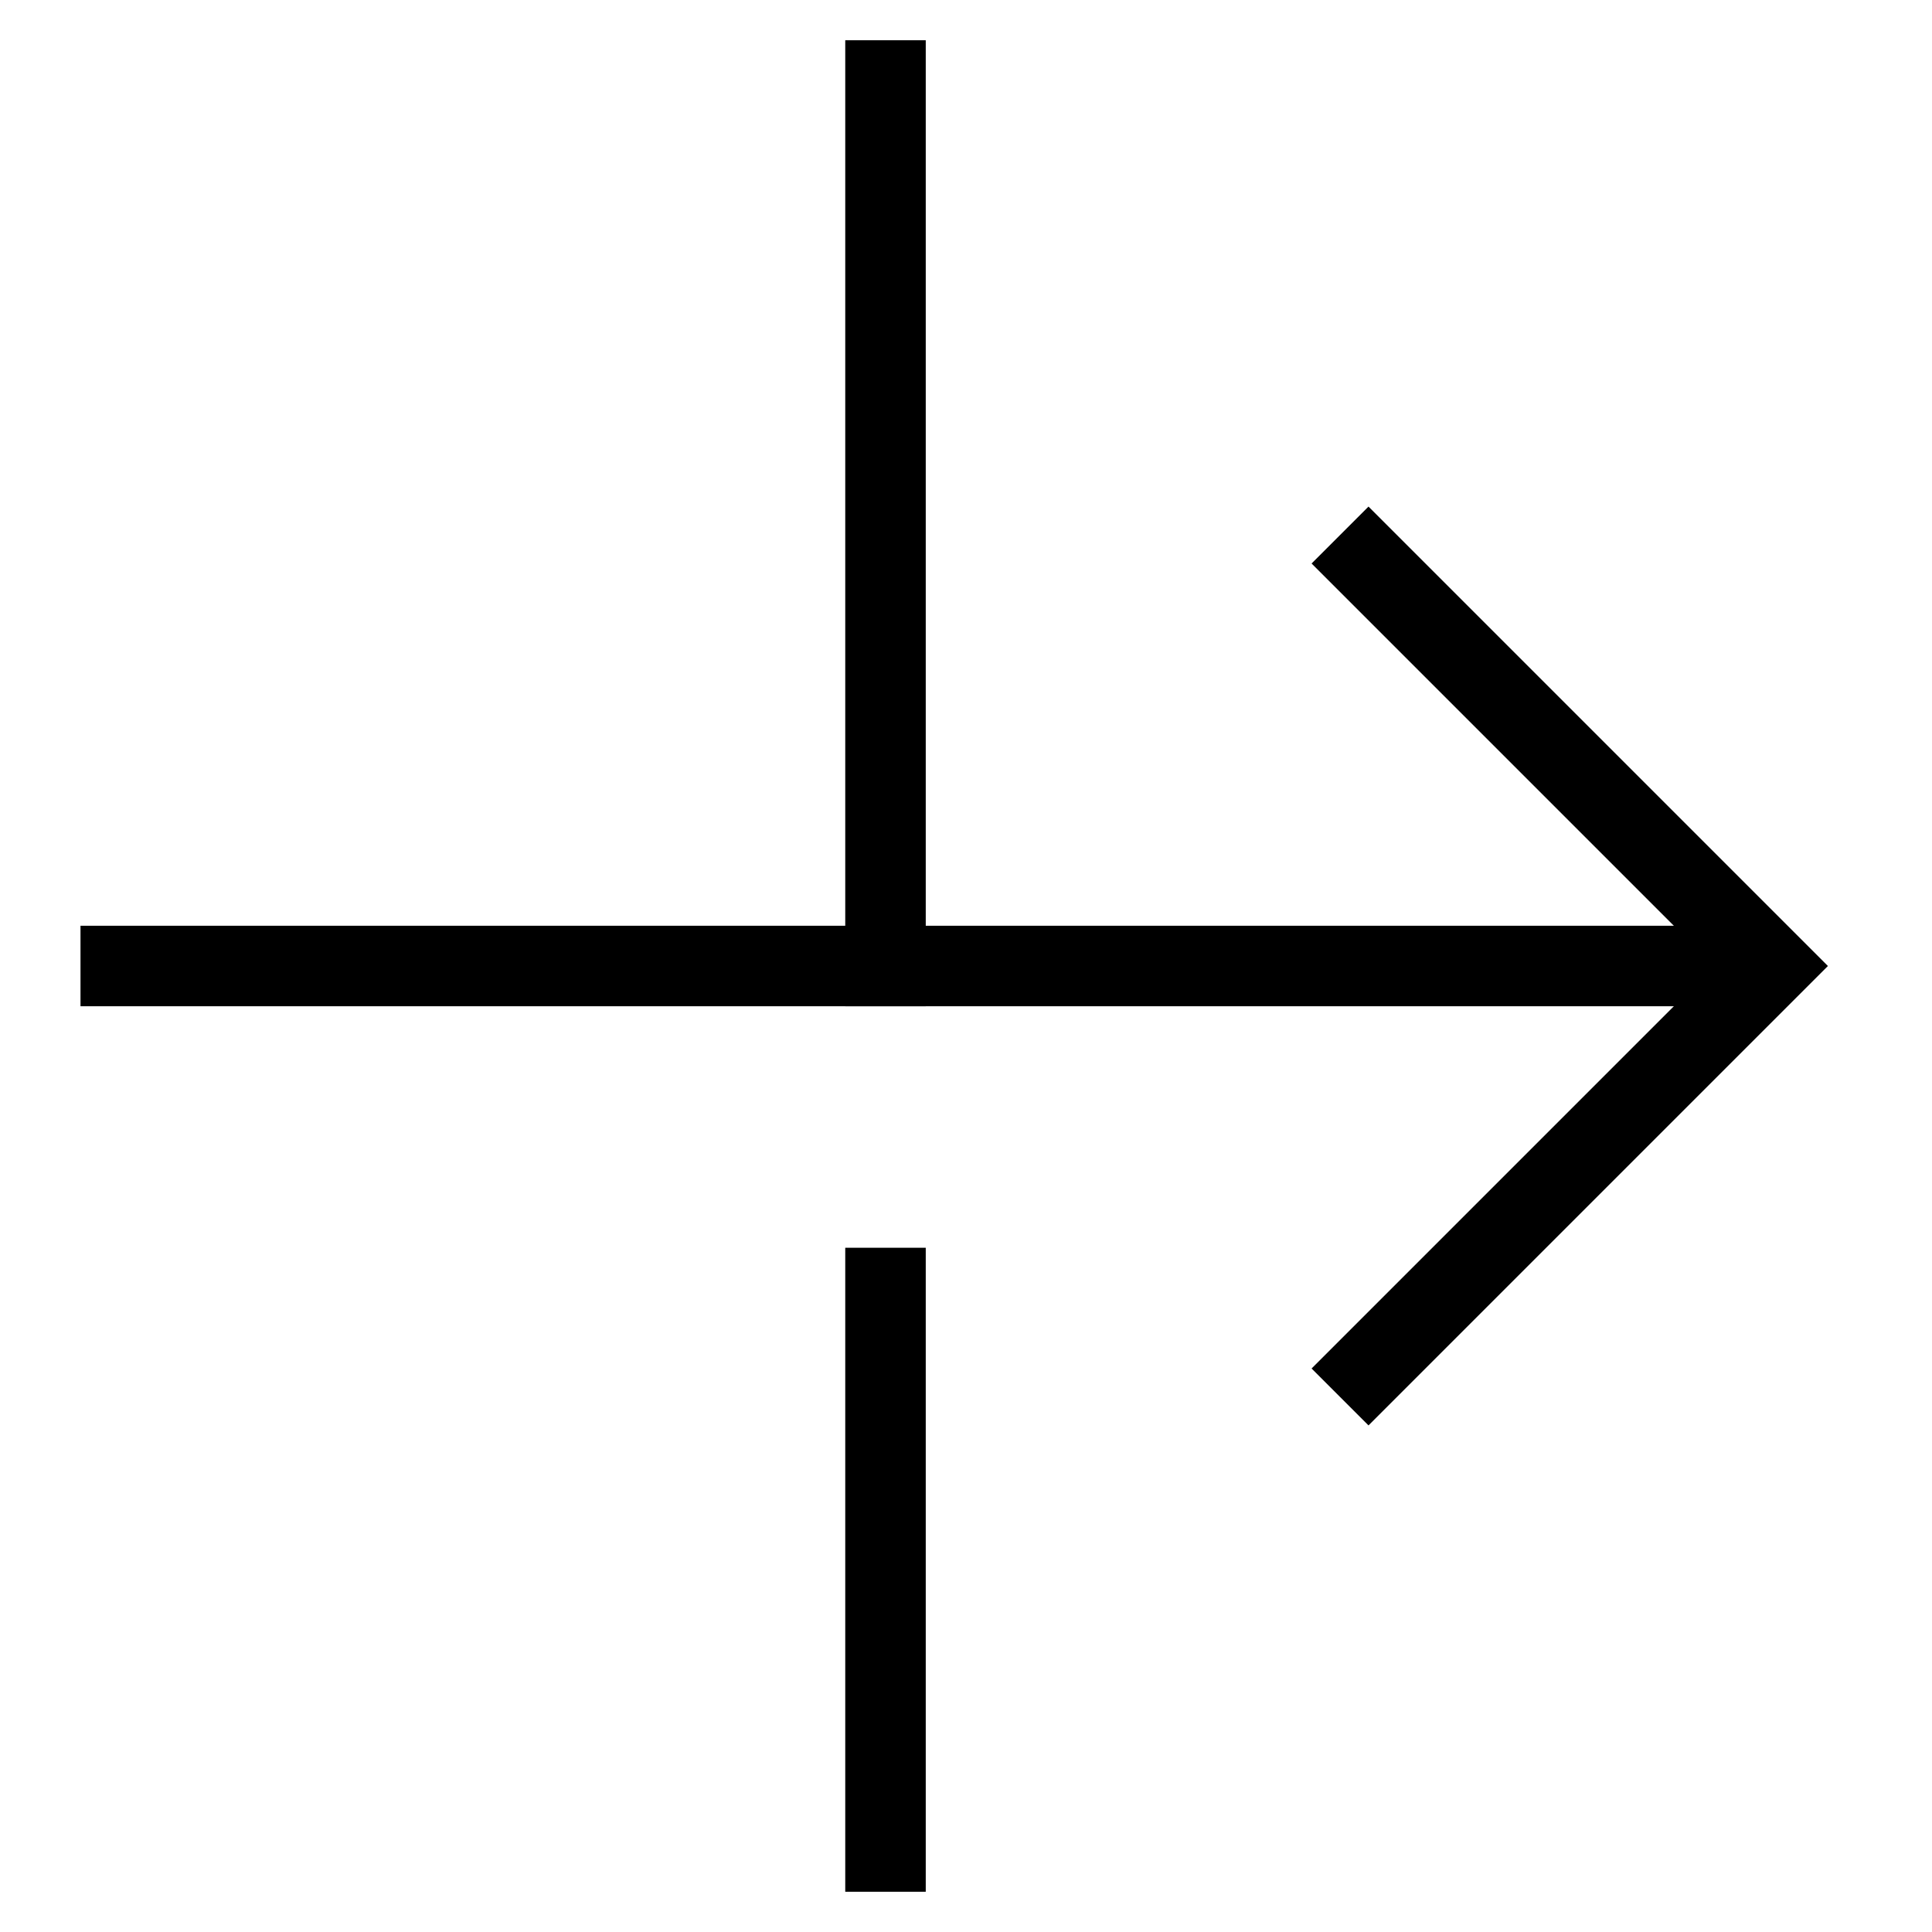 <svg id="nc_icon" xmlns="http://www.w3.org/2000/svg" xml:space="preserve" viewBox="0 0 24 24"><g fill="none" stroke="currentColor" stroke-miterlimit="10" class="nc-icon-wrapper"><path stroke-linecap="square" d="M11 1v11" data-color="color-2" vector-effect="non-scaling-stroke"/><path d="M1 12h21" data-cap="butt" vector-effect="non-scaling-stroke"/><path stroke-linecap="square" d="m17 17 5-5-5-5" vector-effect="non-scaling-stroke"/><path stroke-linecap="square" d="M11 16v7" data-color="color-2" vector-effect="non-scaling-stroke"/></g></svg>
